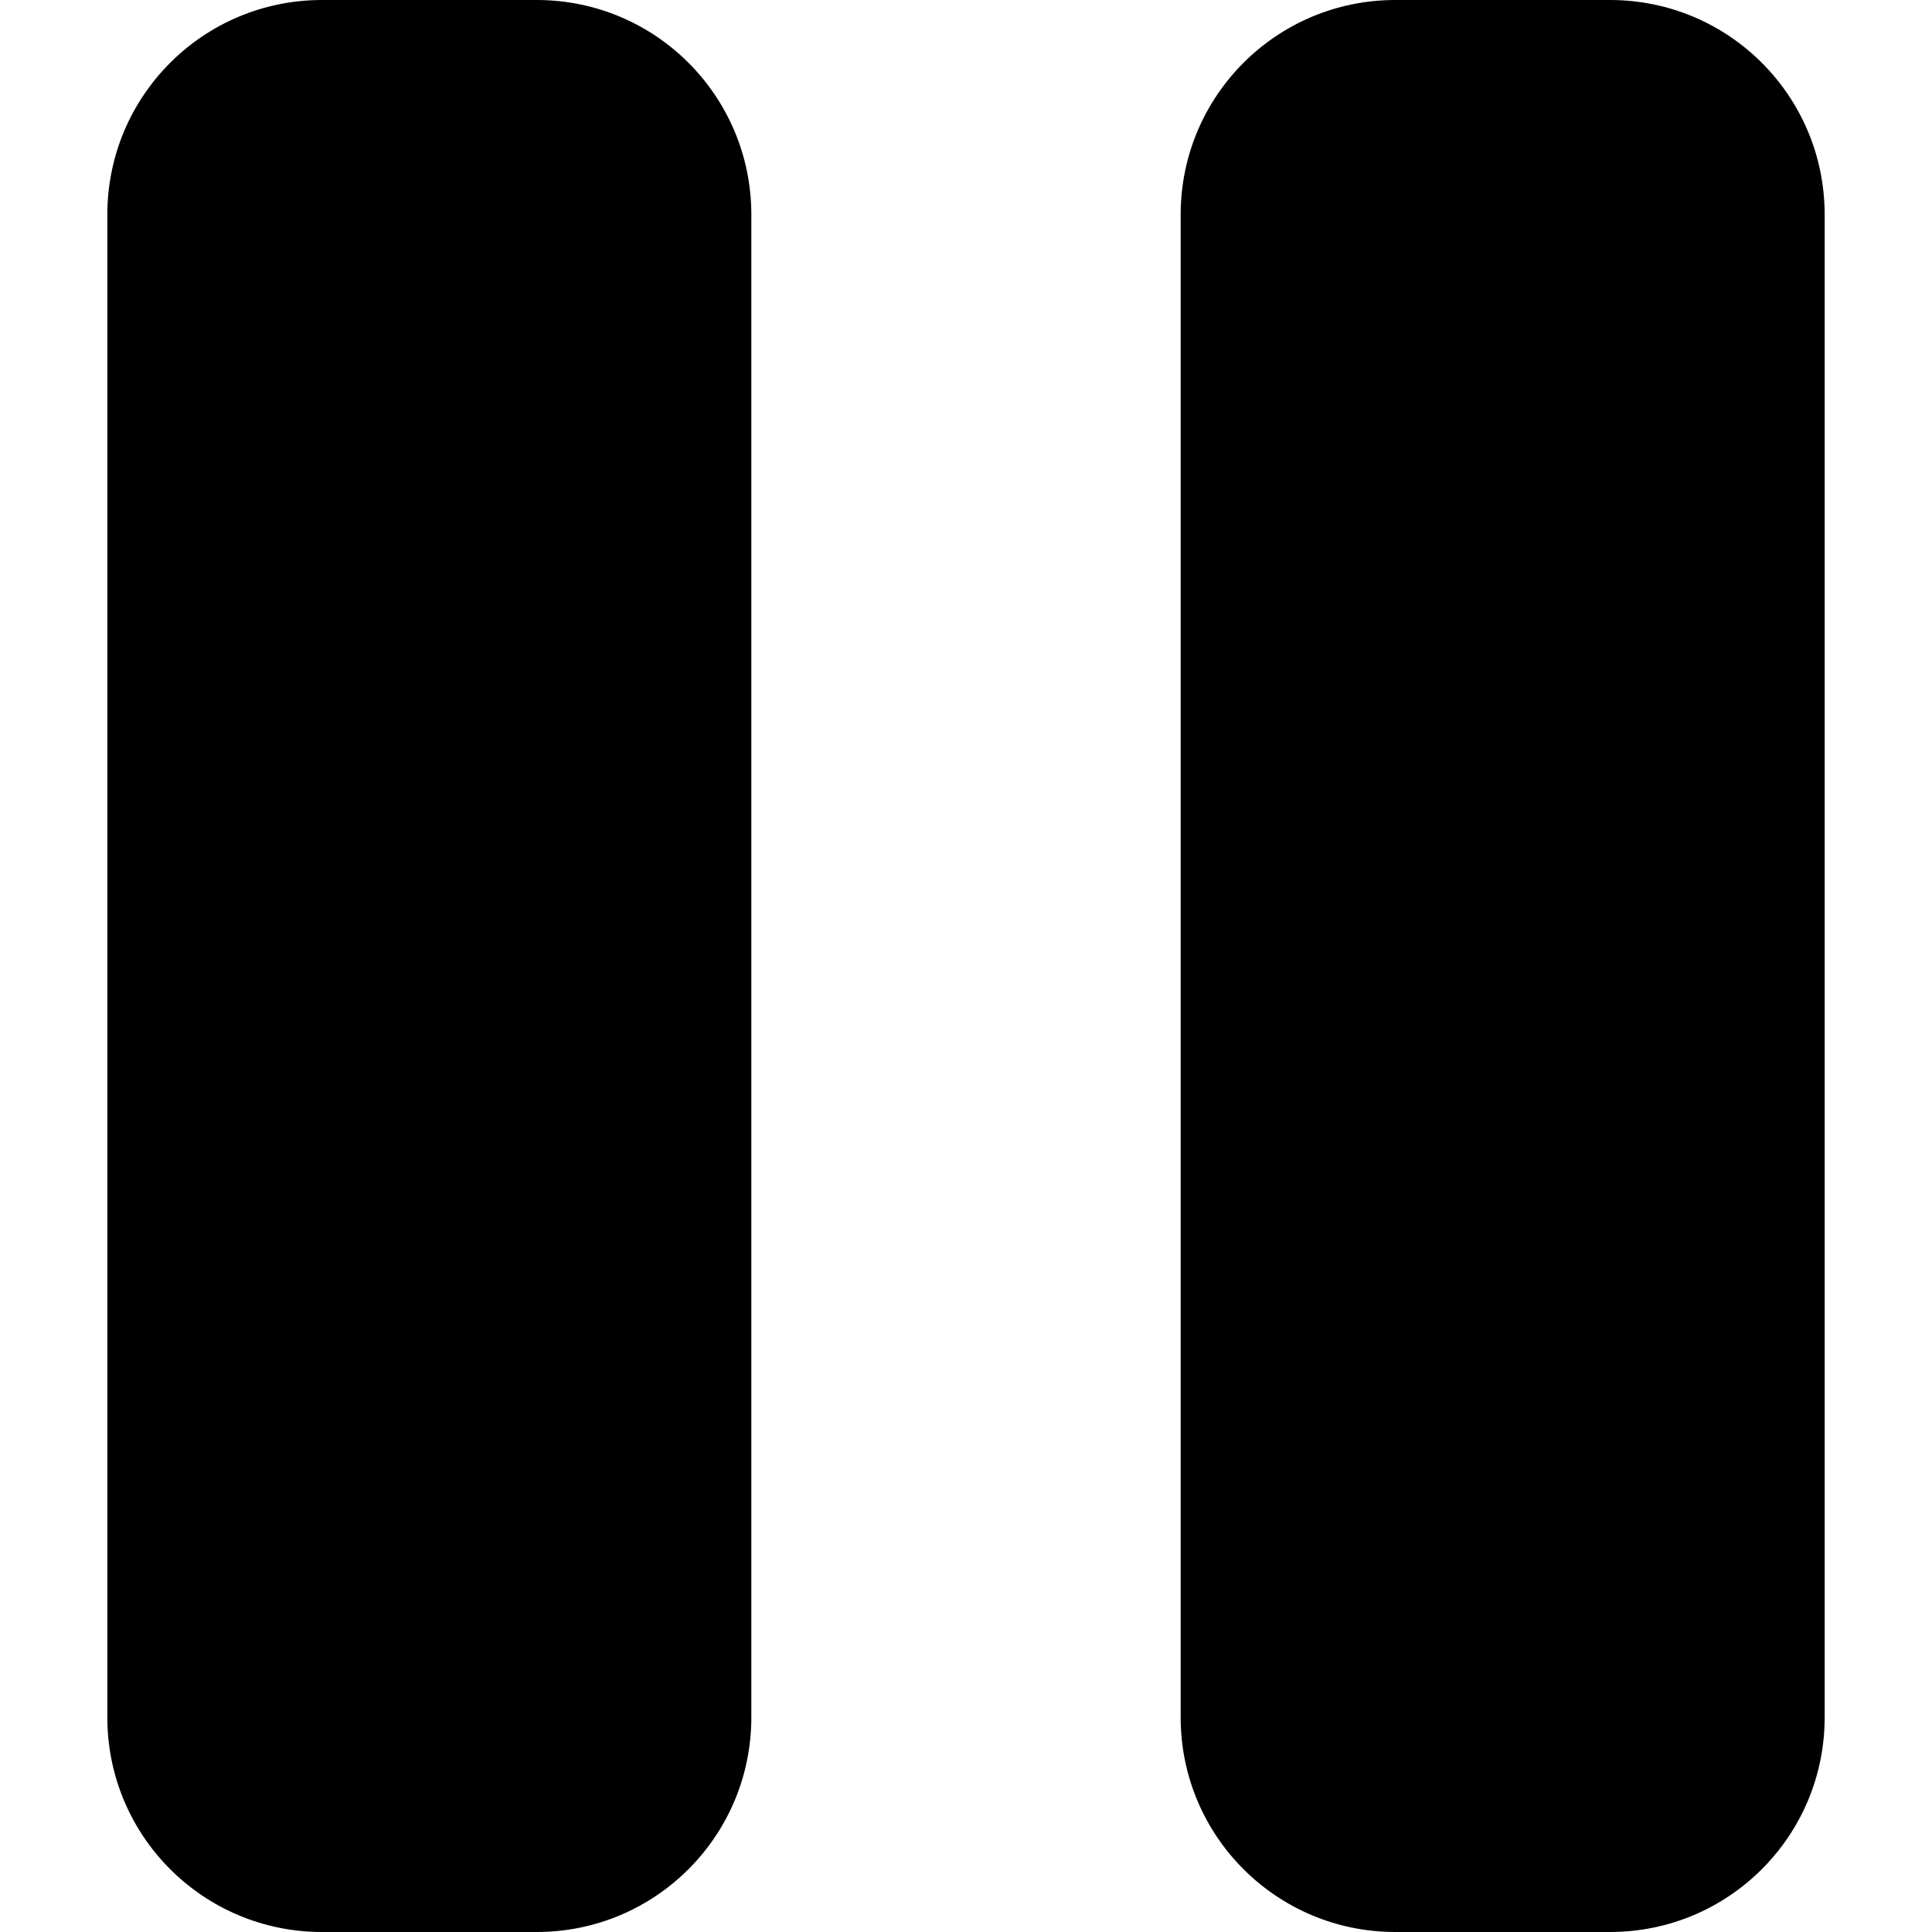 <?xml version="1.0" encoding="iso-8859-1"?>
<!-- Generator: Adobe Illustrator 19.0.0, SVG Export Plug-In . SVG Version: 6.00 Build 0)  -->
<svg version="1.1" id="Capa_1" xmlns="http://www.w3.org/2000/svg" xmlns:xlink="http://www.w3.org/1999/xlink" x="0px" y="0px"
	 viewBox="0 0 288 288" style="enable-background:new 0 0 288 288;" xml:space="preserve">
<g>
	<g>
		<g>
			<path d="M80,0H48C30.305,0,16,14.305,16,32v224c0,17.695,14.305,32,32,32h32c17.695,0,32-14.305,32-32V32
				C112,14.305,97.695,0,80,0z"/>
			<path d="M240,0h-32c-17.695,0-32,14.305-32,32v224c0,17.695,14.305,32,32,32h32c17.695,0,32-14.305,32-32V32
				C272,14.305,257.695,0,240,0z"/>
		</g>
	</g>
</g>
<g>
</g>
<g>
</g>
<g>
</g>
<g>
</g>
<g>
</g>
<g>
</g>
<g>
</g>
<g>
</g>
<g>
</g>
<g>
</g>
<g>
</g>
<g>
</g>
<g>
</g>
<g>
</g>
<g>
</g>
</svg>
